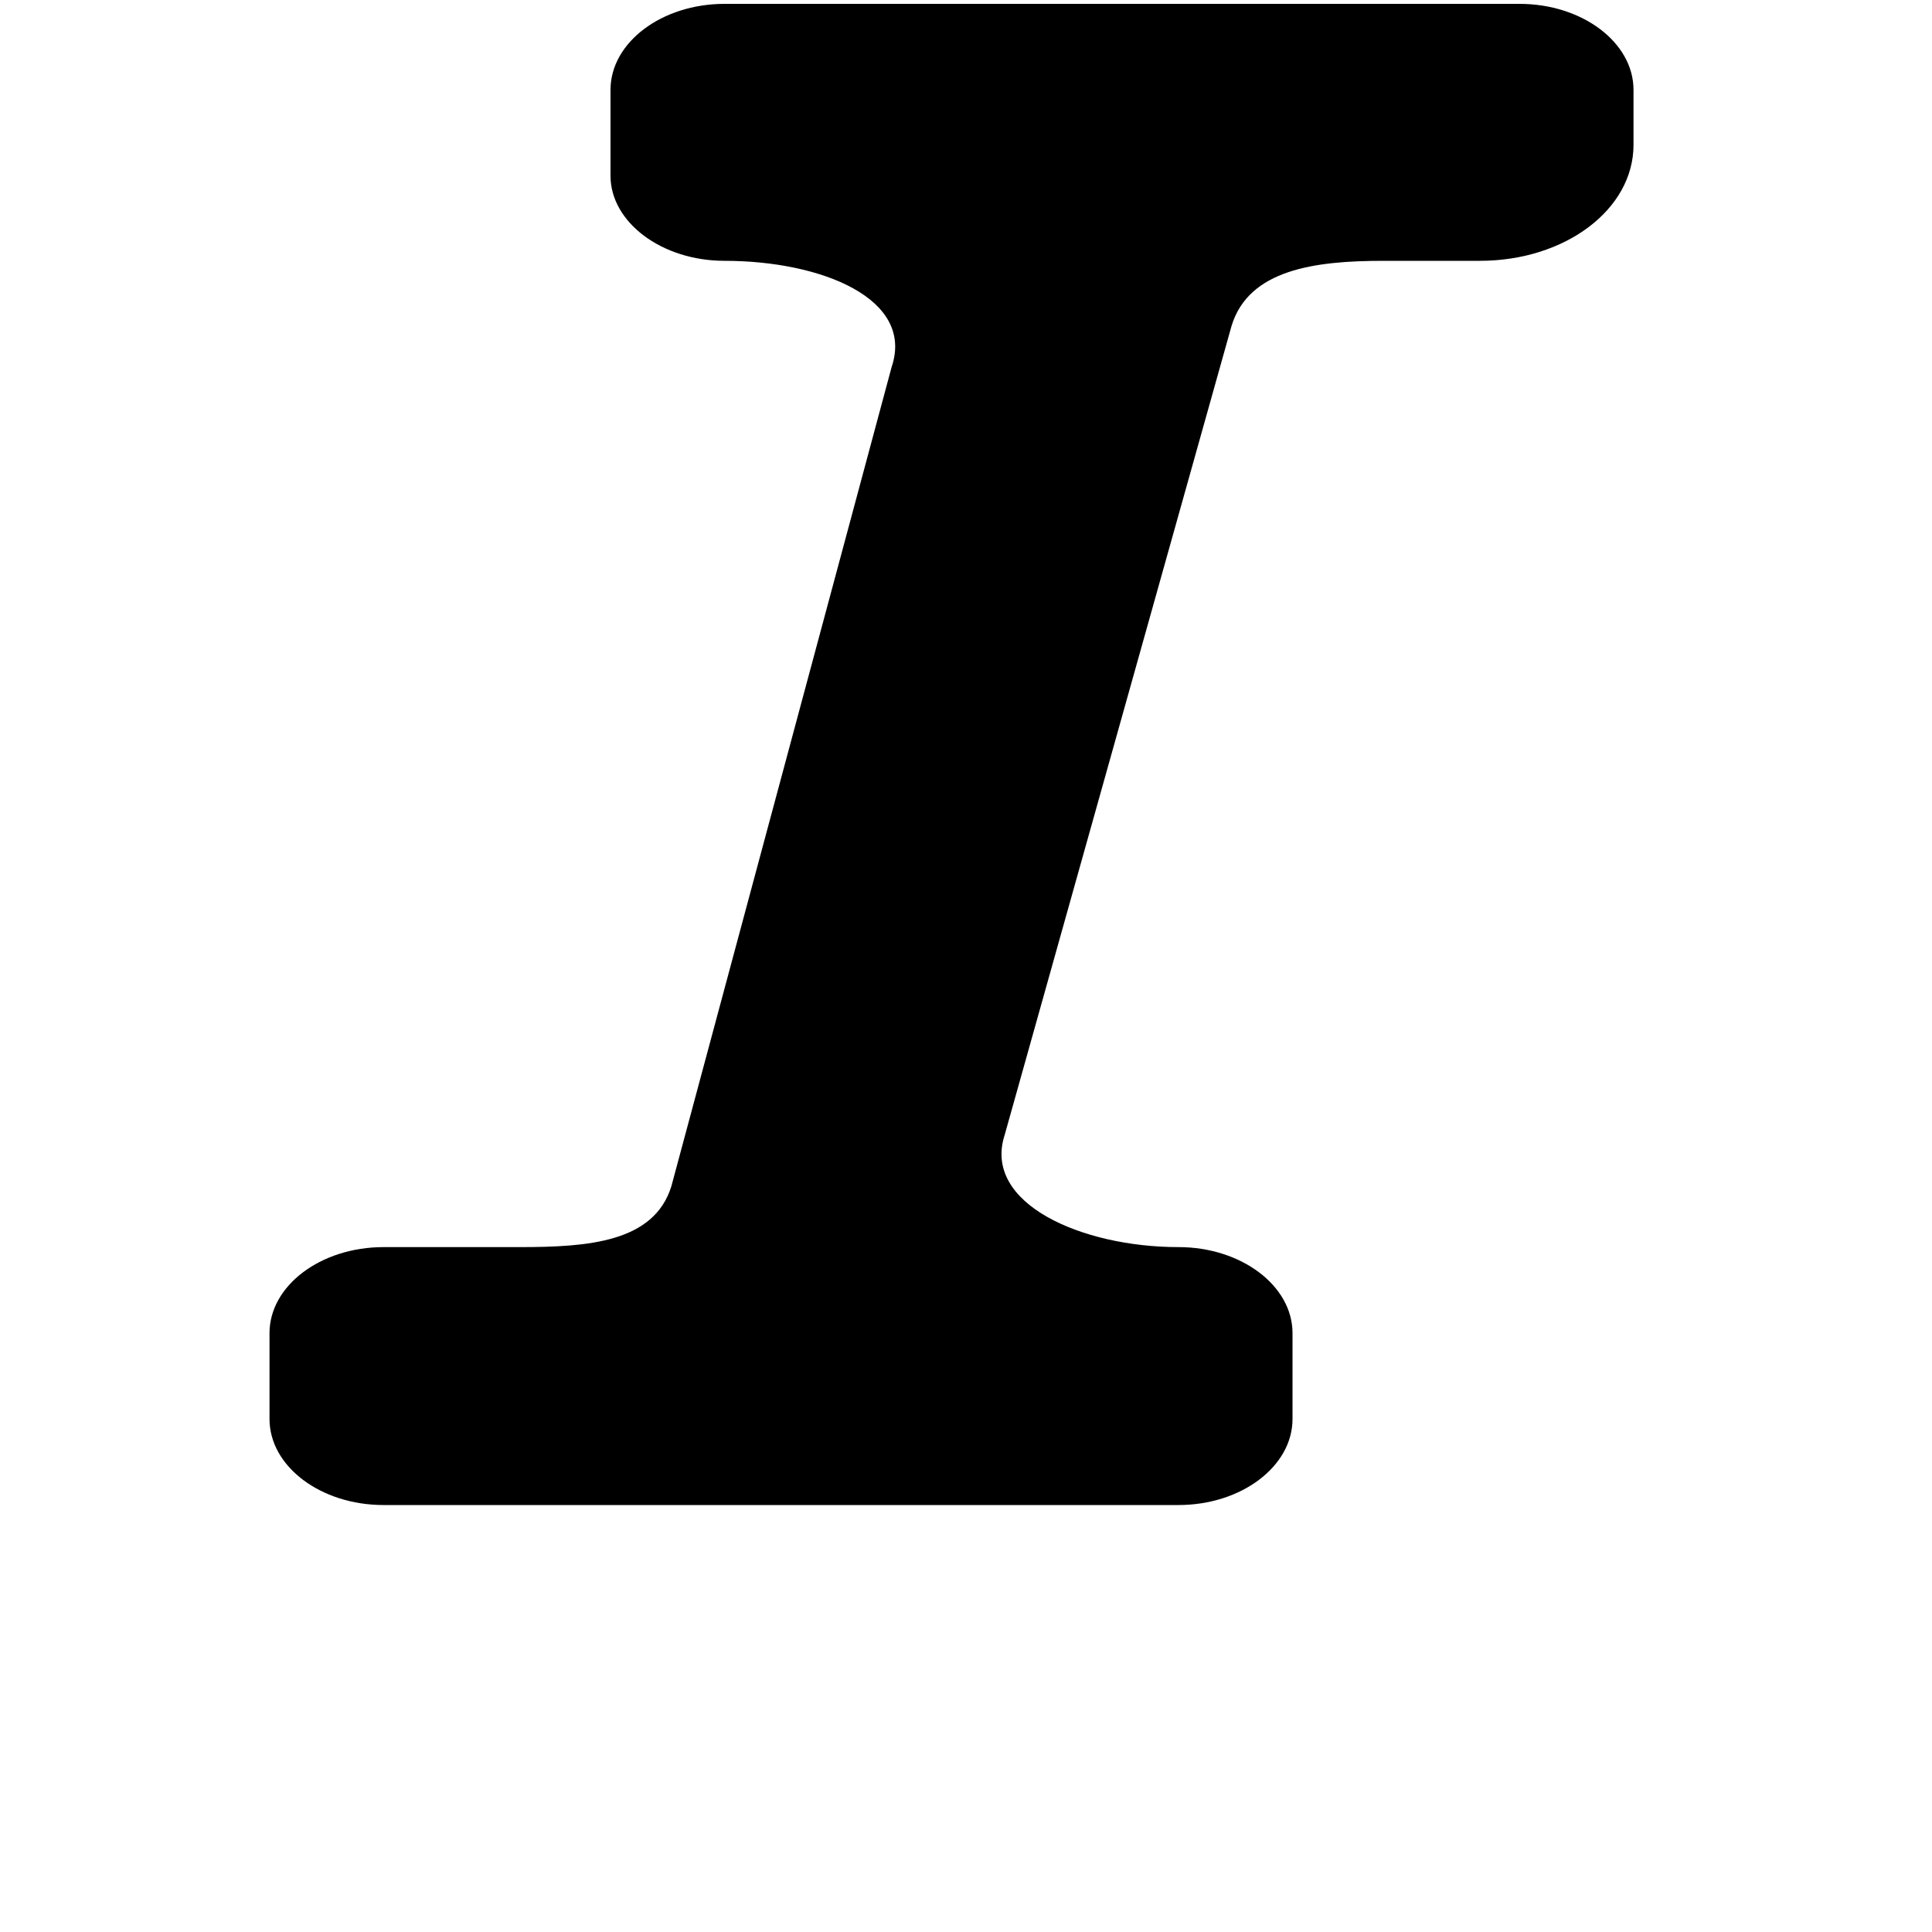 <?xml version="1.0" encoding="utf-8"?>
<!-- Generator: Adobe Illustrator 21.0.0, SVG Export Plug-In . SVG Version: 6.00 Build 0)  -->
<svg version="1.1" id="图层_1" xmlns="http://www.w3.org/2000/svg" xmlns:xlink="http://www.w3.org/1999/xlink" x="0px" y="0px"
	 viewBox="0 0 200 200" style="enable-background:new 0 0 200 200;" xml:space="preserve">
<path class="st0" d="M169.1,15V9.3c0-4.9-5.3-8.9-11.8-8.9H75c-6.5,0-11.8,4-11.8,8.9v8.9C63.2,23,68.5,27,75,27
	c10,0,19.7,3.9,17.3,11l-22.8,84.8c-1.8,5.8-8.6,6.3-15.7,6.3H39.7c-6.5,0-11.8,4-11.8,8.9v8.9c0,4.9,5.3,8.9,11.8,8.9H122
	c6.5,0,11.8-4,11.8-8.9V138c0-4.9-5.3-8.9-11.8-8.9c-10,0-20.3-4.5-18-11.6l23.5-83.8c1.8-5.8,8.6-6.7,15.7-6.7h10
	C162,27,169.1,21.7,169.1,15L169.1,15z"/>
</svg>

